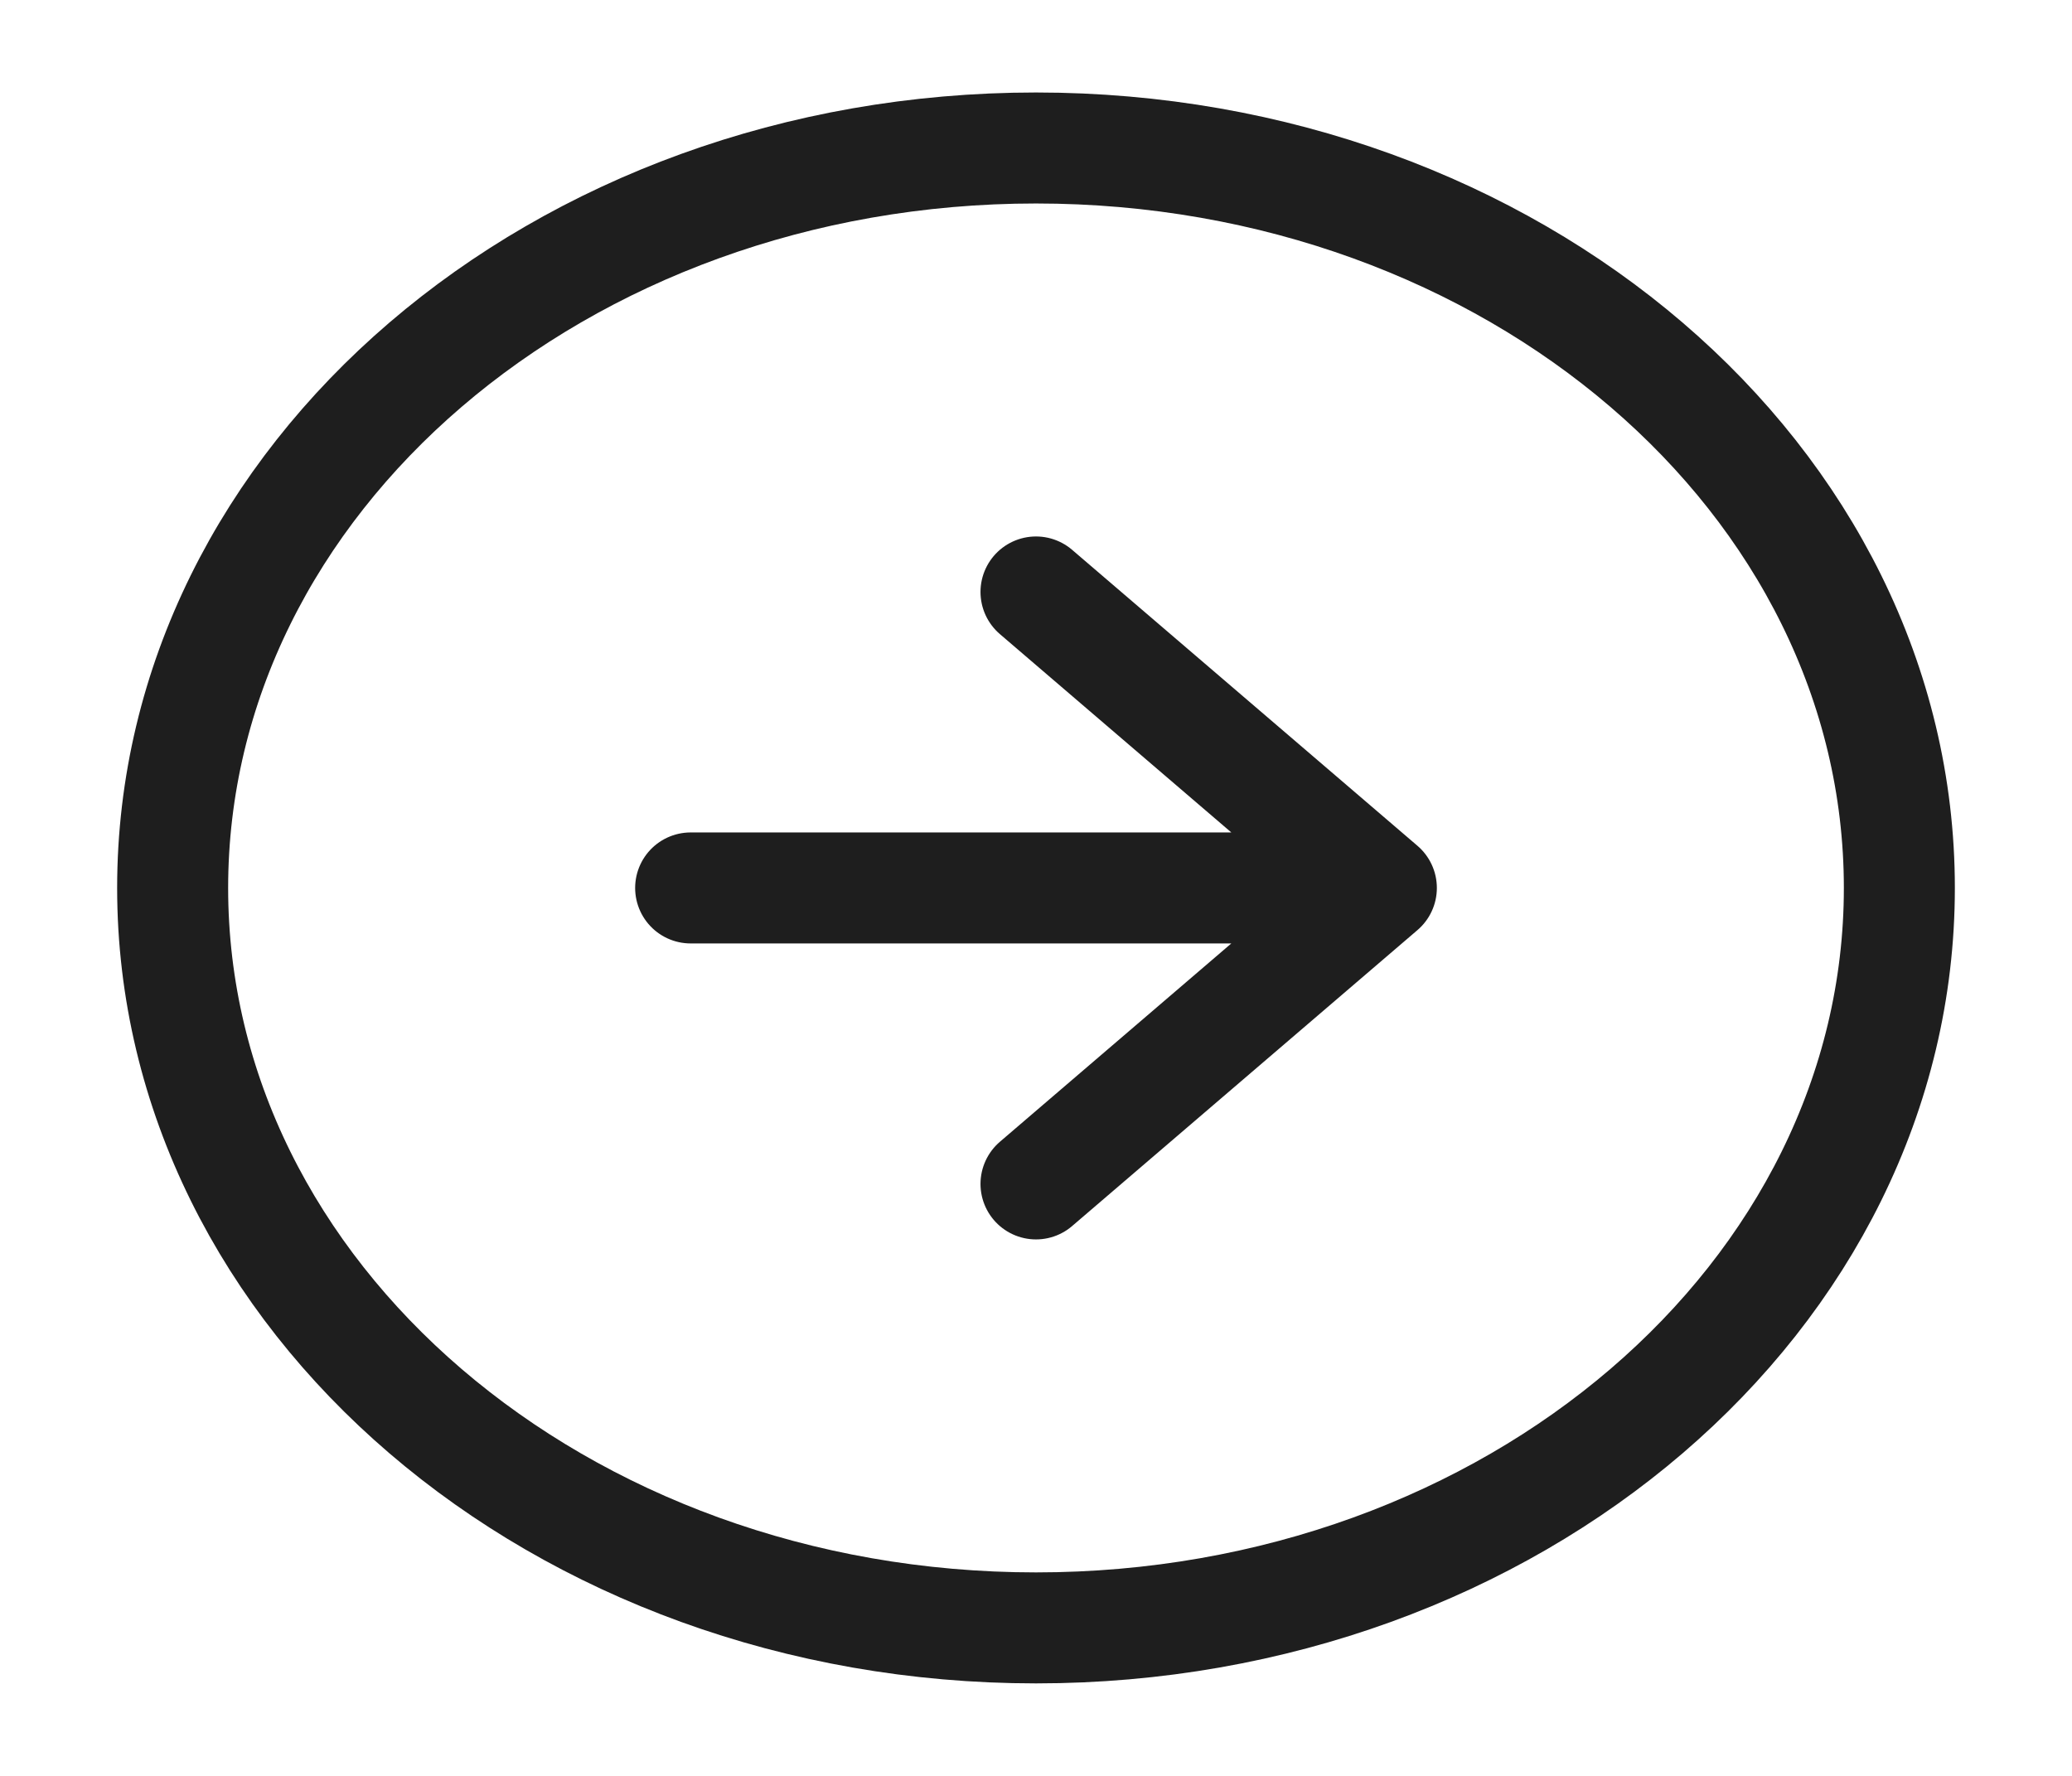 <svg width="28" height="24" viewBox="0 0 28 24" fill="none" xmlns="http://www.w3.org/2000/svg">
<path d="M14 16L18.667 12M18.667 12L14 8M18.667 12H9.333M25.667 12C25.667 17.523 20.443 22 14 22C7.557 22 2.333 17.523 2.333 12C2.333 6.477 7.557 2 14 2C20.443 2 25.667 6.477 25.667 12Z" stroke="#1E1E1E" stroke-width="1.5" stroke-linecap="round" stroke-linejoin="round"/>
</svg>
